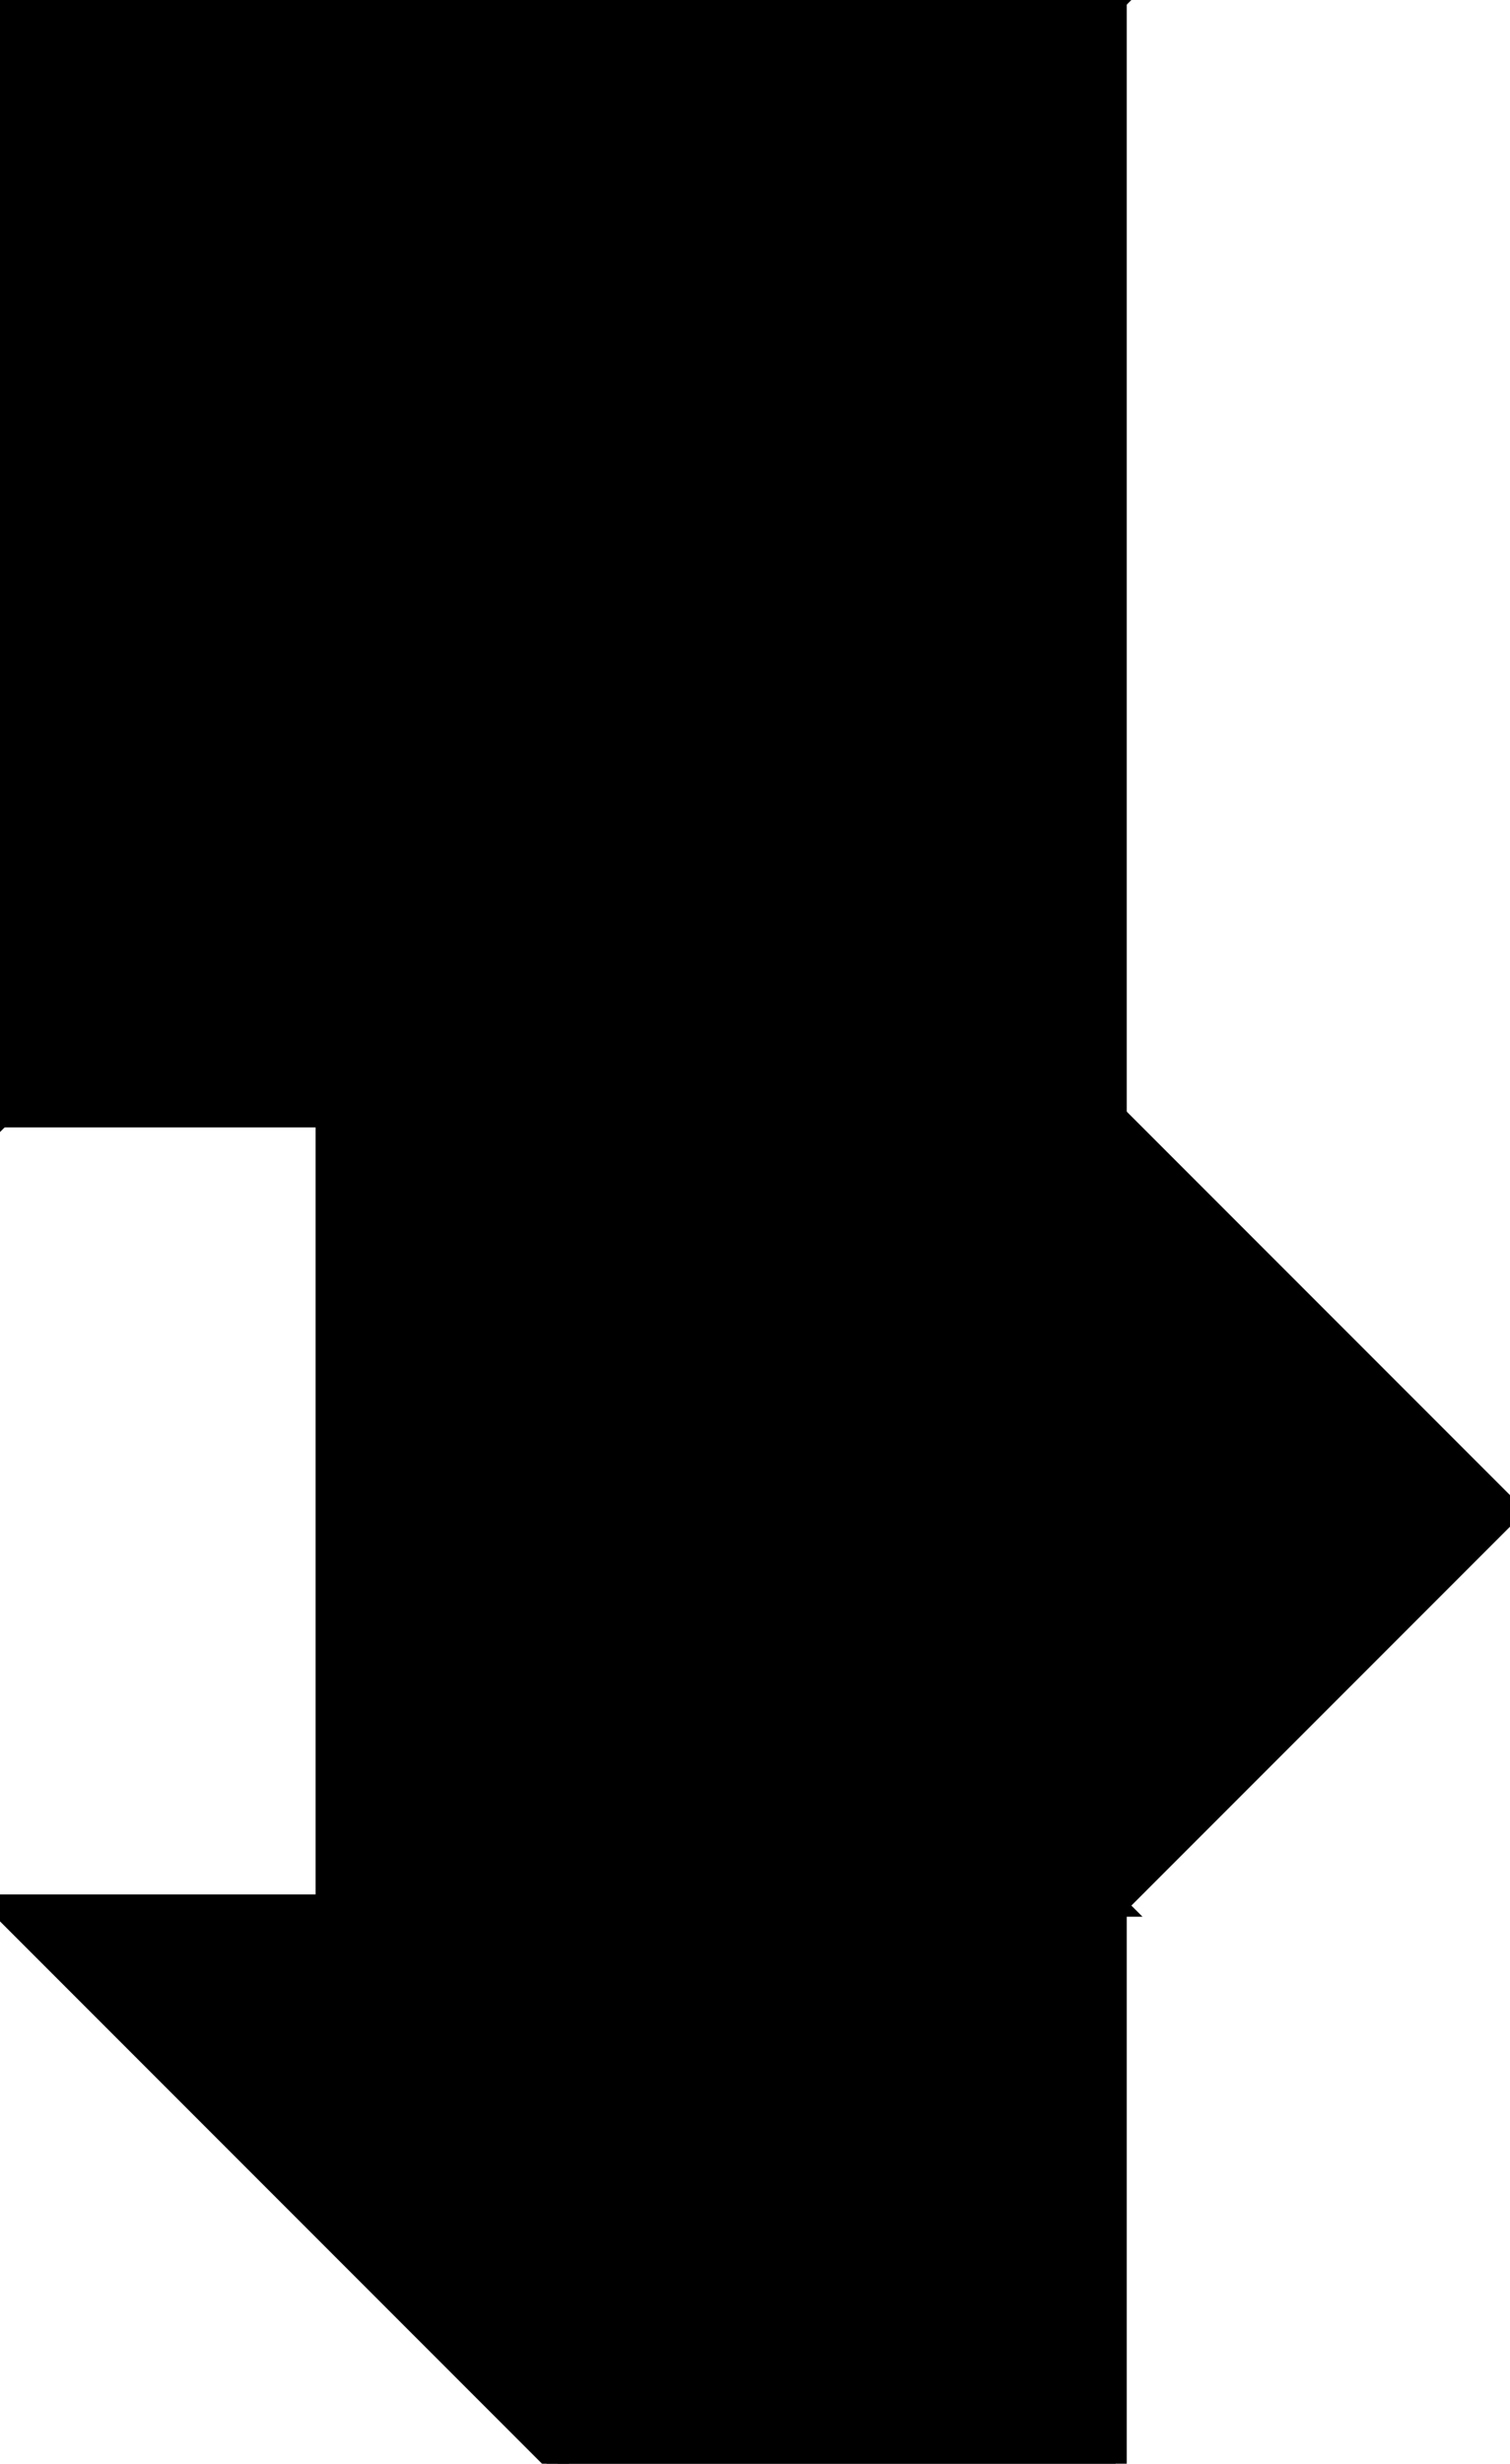 <?xml version="1.0" encoding="utf-8"?>
<svg baseProfile="full" height="100%" version="1.1" viewBox="0 0 135.355 220.711" width="100%" xmlns="http://www.w3.org/2000/svg" xmlns:ev="http://www.w3.org/2001/xml-events" xmlns:xlink="http://www.w3.org/1999/xlink"><defs/><polygon fill="black" id="1" points="50.0,170.711 50.0,220.711 100.0,220.711 100.0,170.711" stroke="black" stroke-width="2"/><polygon fill="black" id="2" points="135.355,135.355 64.645,135.355 29.289,100.0 100.0,100.0" stroke="black" stroke-width="2"/><polygon fill="black" id="3" points="100.0,170.711 64.645,135.355 135.355,135.355" stroke="black" stroke-width="2"/><polygon fill="black" id="4" points="50.0,220.711 50.0,170.711 0.0,170.711" stroke="black" stroke-width="2"/><polygon fill="black" id="5" points="29.289,170.711 100.0,170.711 29.289,100.0" stroke="black" stroke-width="2"/><polygon fill="black" id="6" points="0.0,100.0 100.0,0.0 0.0,0.0" stroke="black" stroke-width="2"/><polygon fill="black" id="7" points="100.0,100.0 0.0,100.0 100.0,0.0" stroke="black" stroke-width="2"/></svg>
